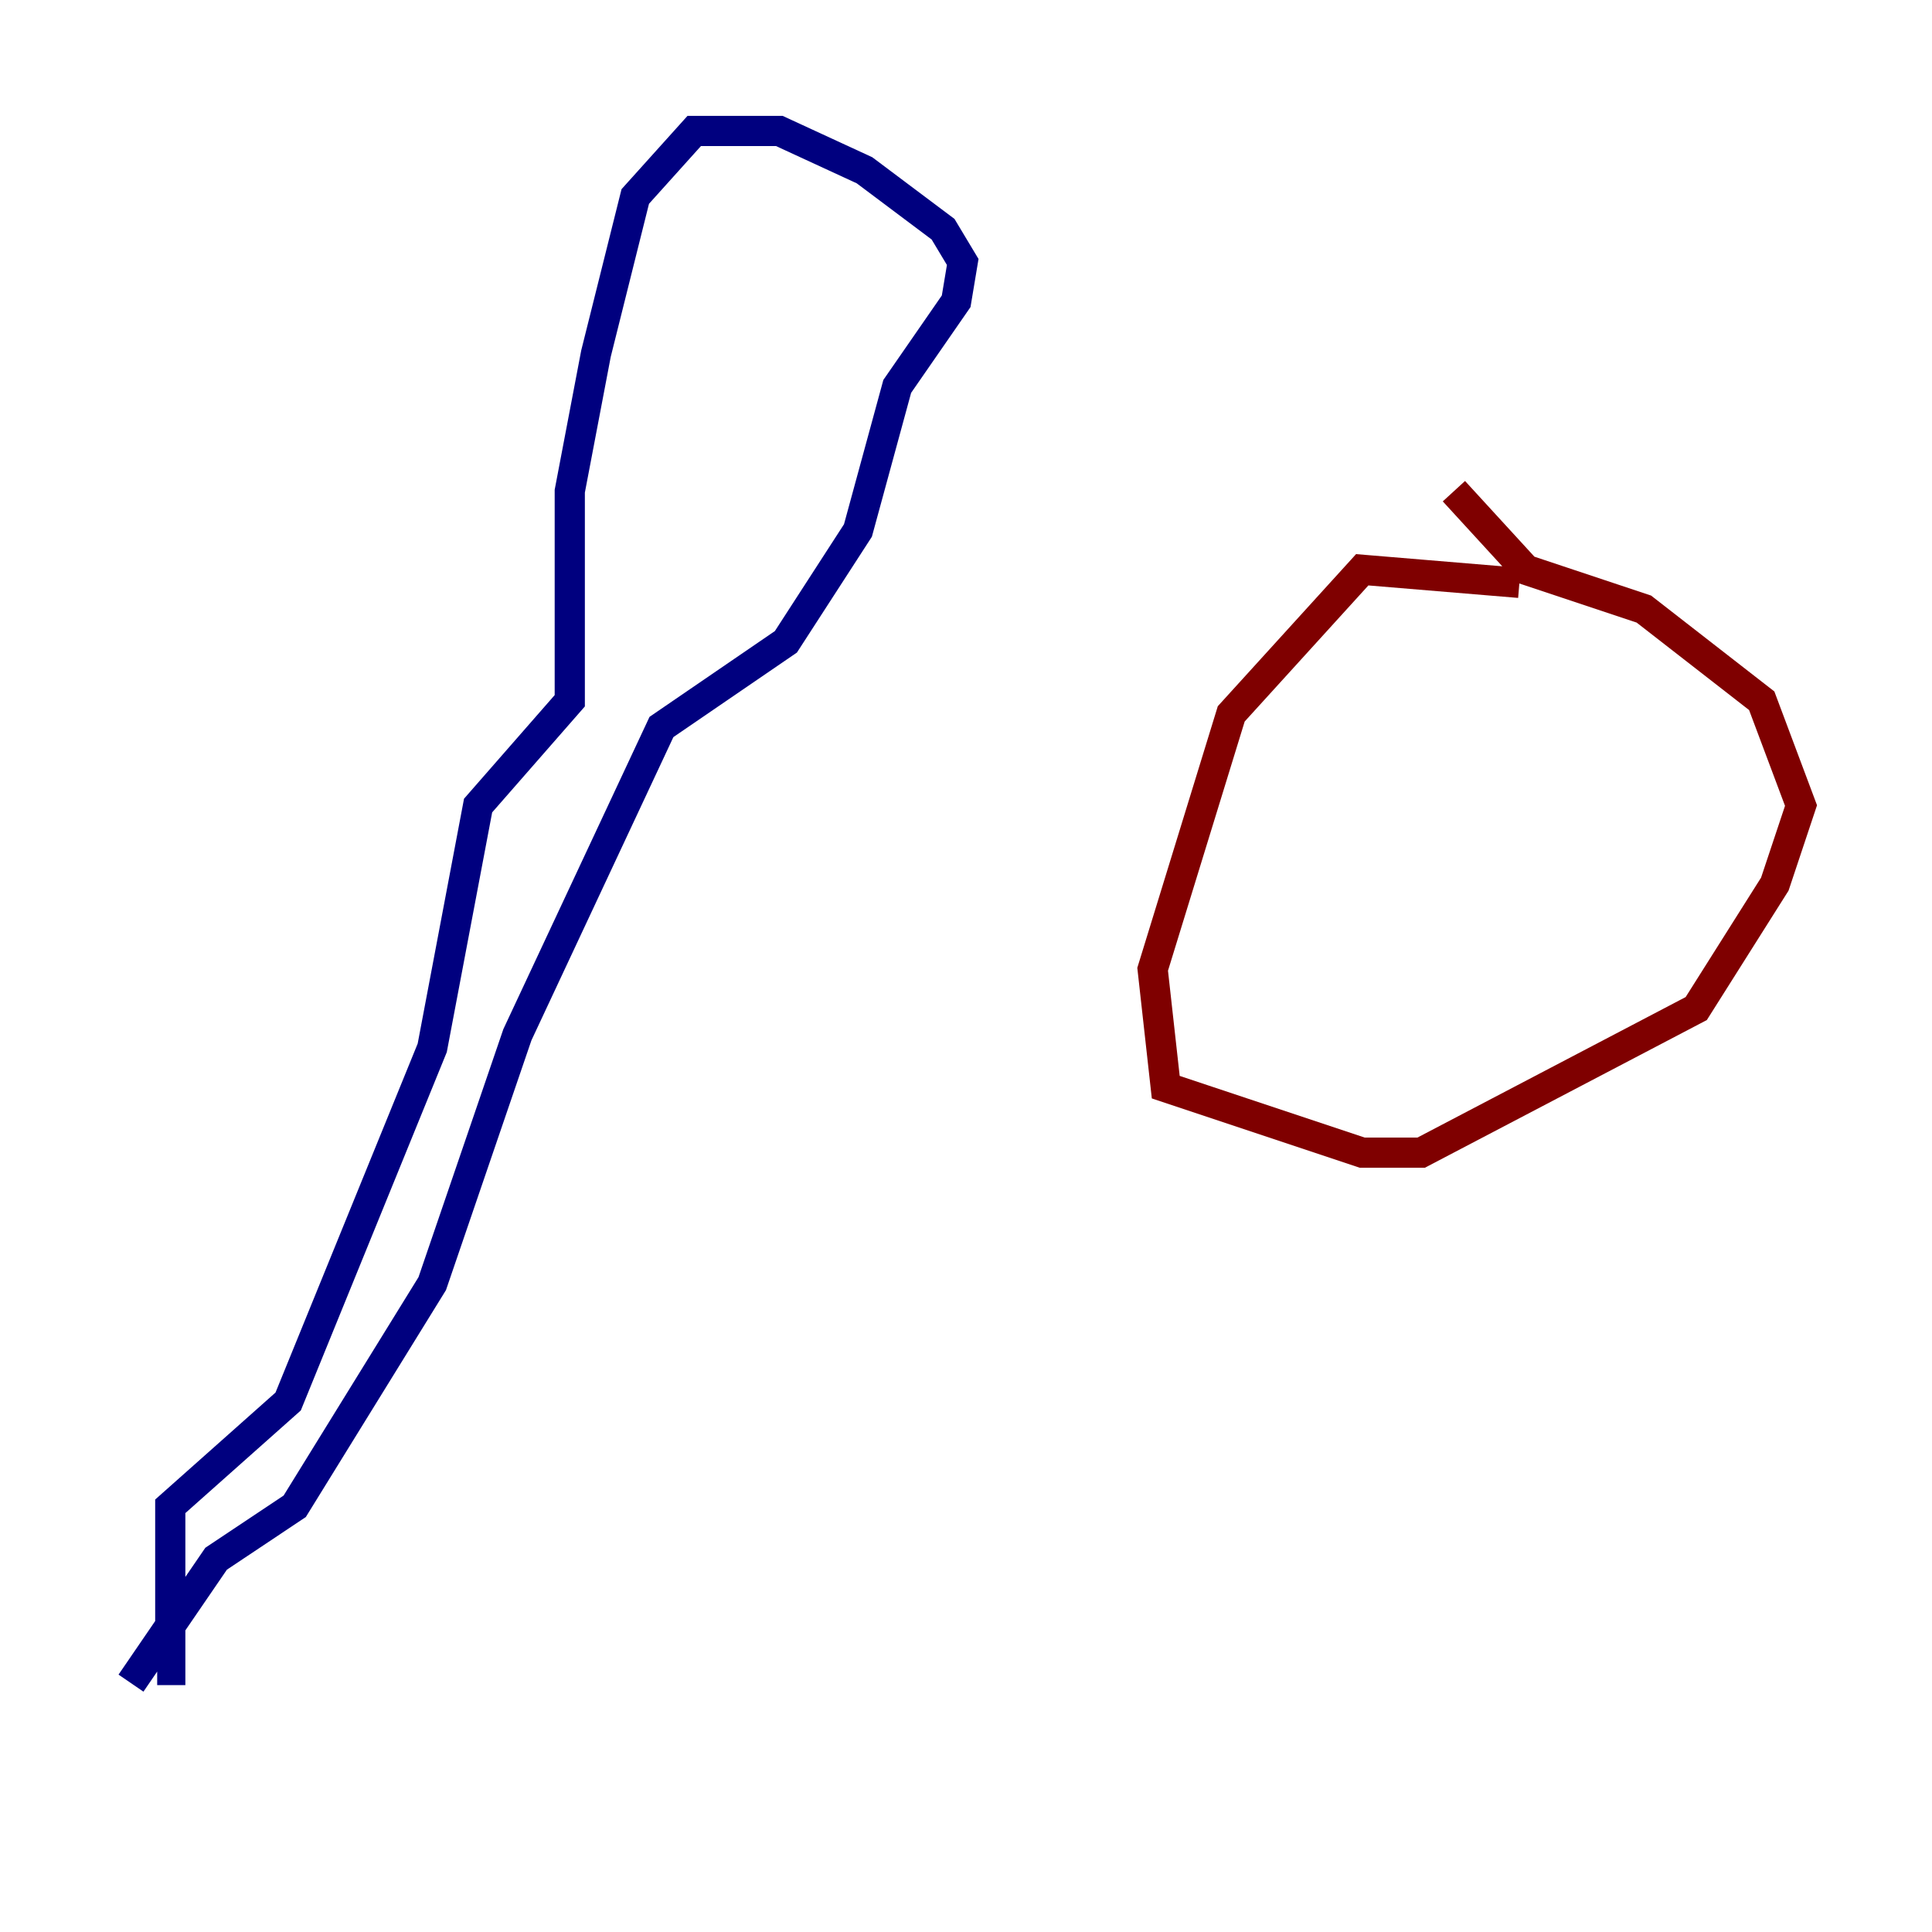 <?xml version="1.0" encoding="utf-8" ?>
<svg baseProfile="tiny" height="128" version="1.2" viewBox="0,0,128,128" width="128" xmlns="http://www.w3.org/2000/svg" xmlns:ev="http://www.w3.org/2001/xml-events" xmlns:xlink="http://www.w3.org/1999/xlink"><defs /><polyline fill="none" points="8.678,111.512 14.319,103.268 19.525,99.797 28.637,85.044 34.278,68.556 43.824,48.163 52.068,42.522 56.841,35.146 59.444,25.6 63.349,19.959 63.783,17.356 62.481,15.186 57.275,11.281 51.634,8.678 45.993,8.678 42.088,13.017 39.485,23.43 37.749,32.542 37.749,46.427 31.675,53.37 28.637,69.424 19.091,92.854 11.281,99.797 11.281,110.644 10.414,110.644" stroke="#00007f" stroke-width="2" /><polyline fill="none" points="100.664,38.617 90.251,37.749 81.573,47.295 76.366,64.217 77.234,72.027 90.251,76.366 94.156,76.366 112.38,66.82 117.586,58.576 119.322,53.37 116.719,46.427 108.909,40.352 101.098,37.749 96.325,32.542" stroke="#7f0000" stroke-width="2" /></svg>
